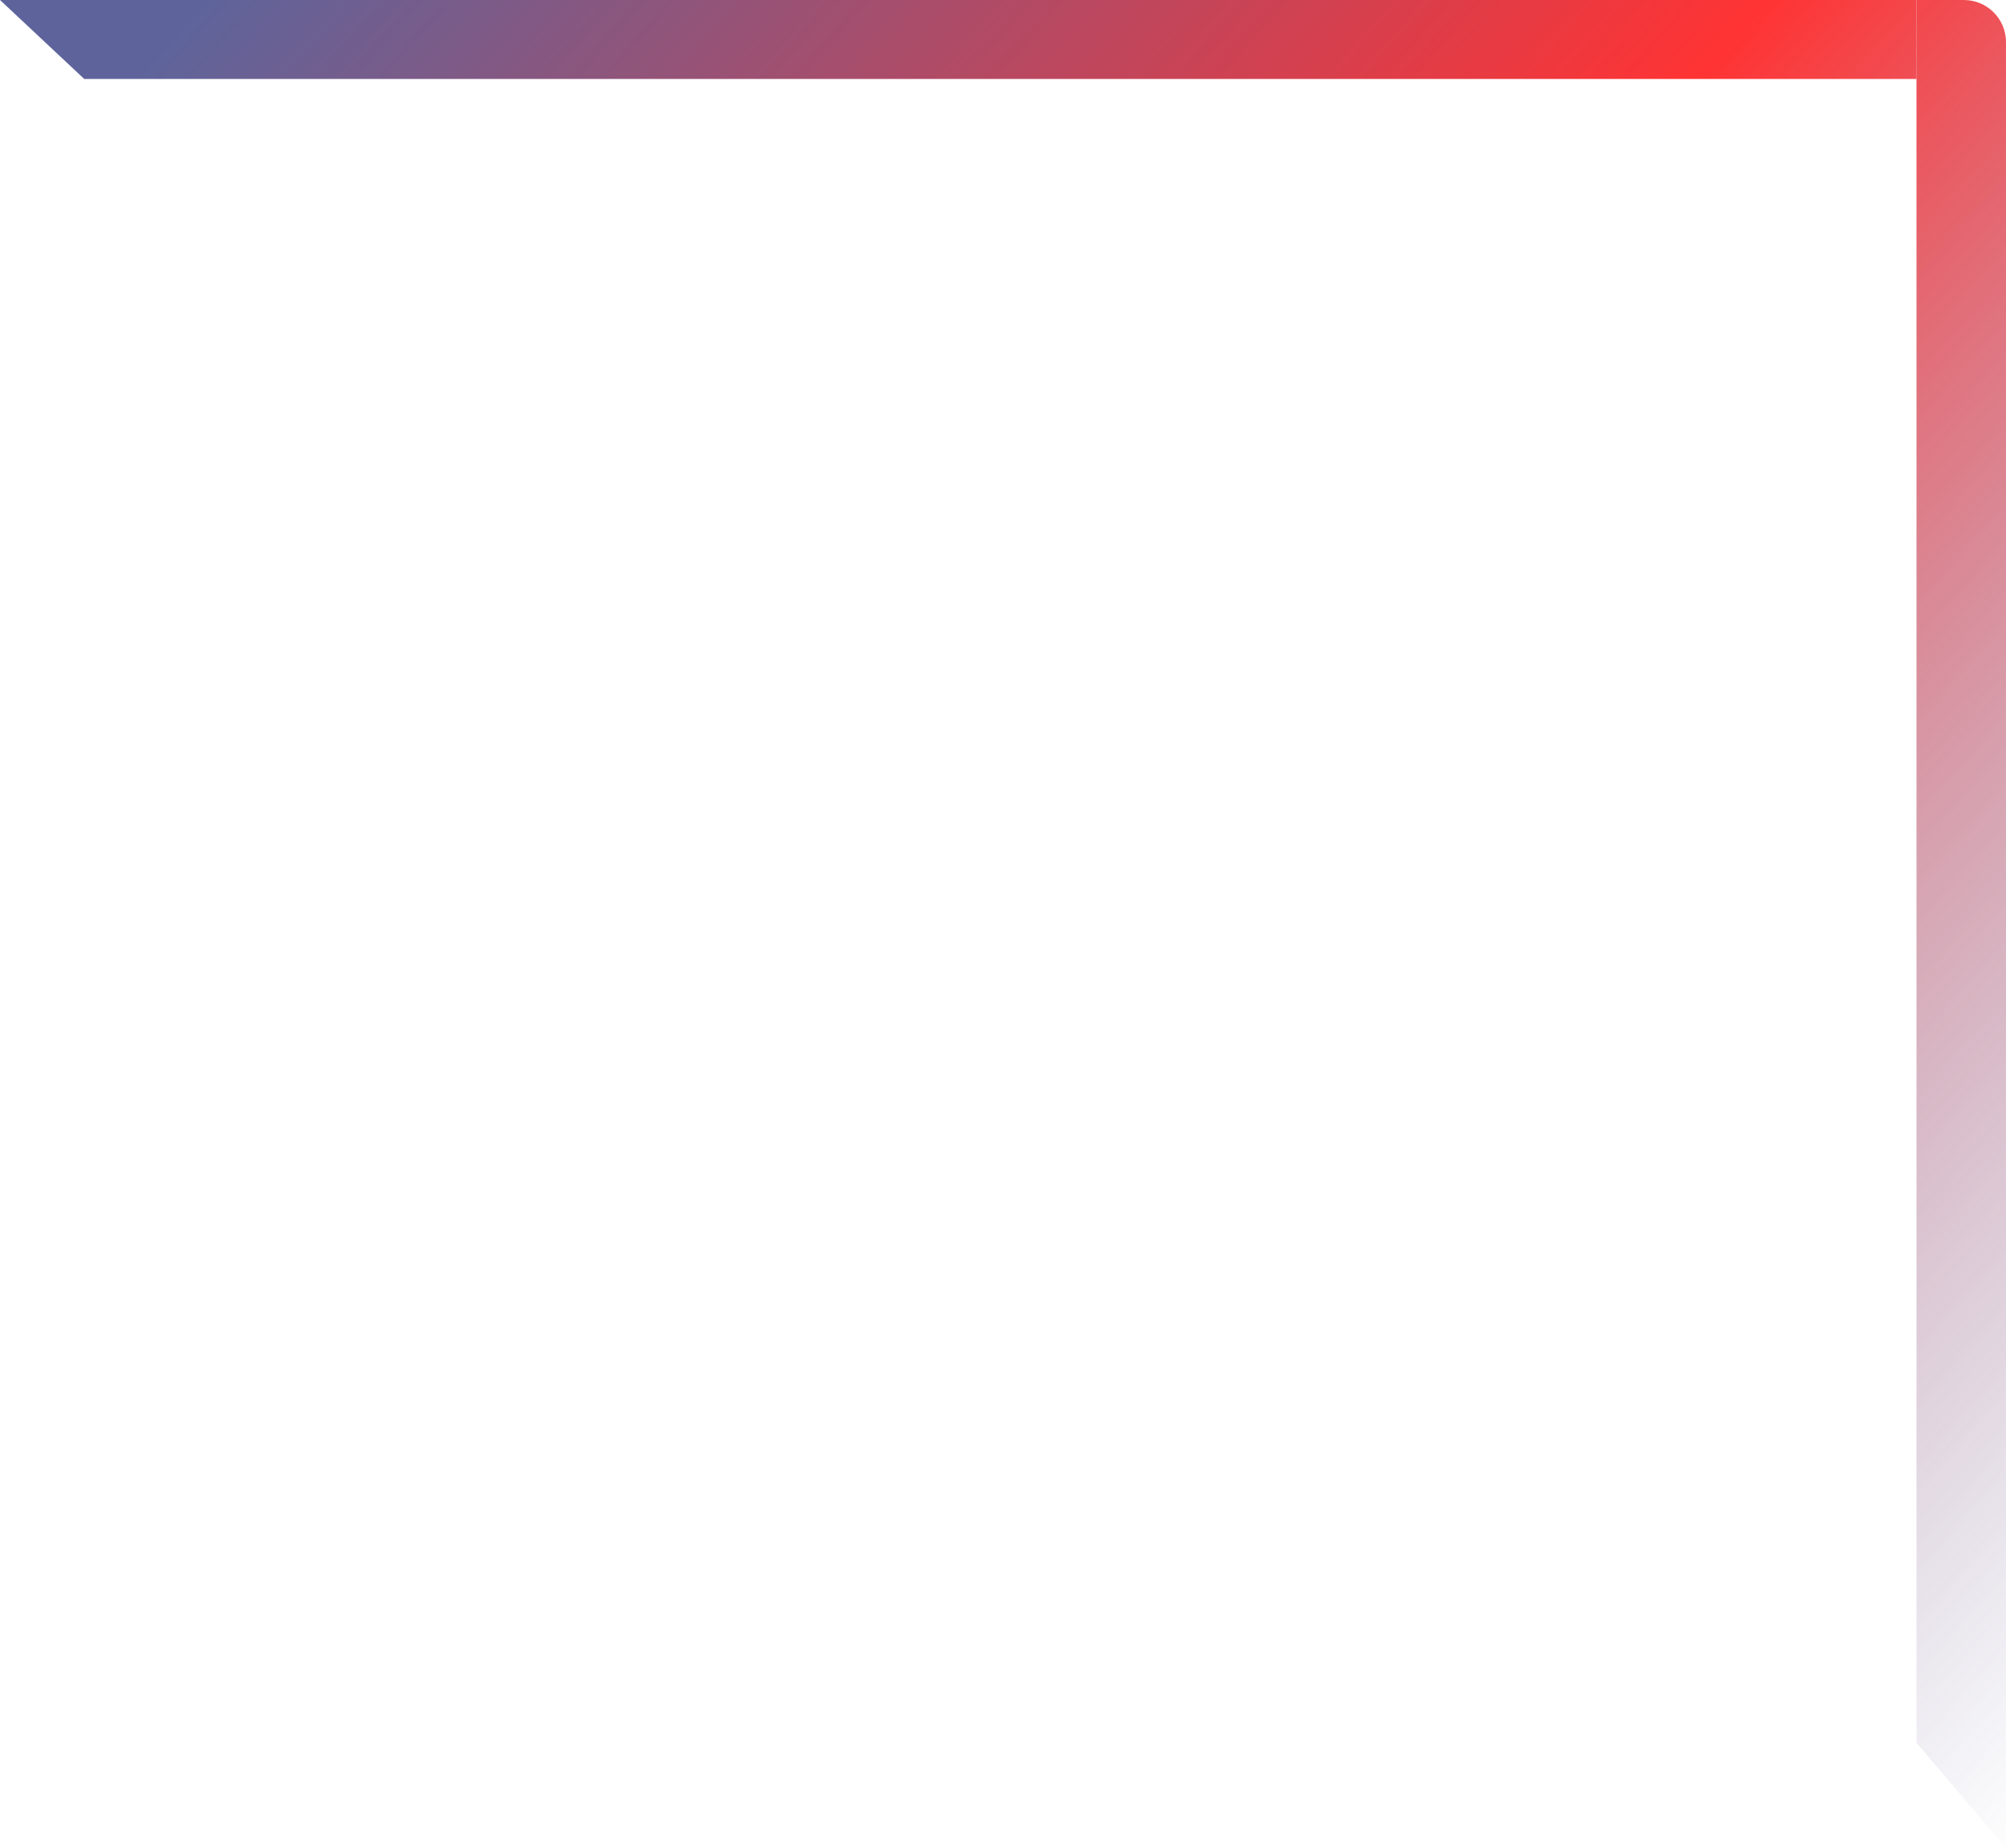 <svg width="381" height="351" viewBox="0 0 381 351" fill="none" xmlns="http://www.w3.org/2000/svg">
<path d="M364 0H373C377.418 0 381 3.582 381 8V351L364 331V0Z" fill="url(#paint0_linear_16_52)"/>
<path d="M0 0H364V15H16L0 0Z" fill="url(#paint1_linear_16_52)"/>
<defs>
<linearGradient id="paint0_linear_16_52" x1="-23.5" y1="70.5" x2="349" y2="401" gradientUnits="userSpaceOnUse">
<stop stop-color="#5E649B"/>
<stop offset="0.446" stop-color="#FF3333"/>
<stop offset="0.988" stop-color="#5E649B" stop-opacity="0"/>
</linearGradient>
<linearGradient id="paint1_linear_16_52" x1="-23.5" y1="70.5" x2="349" y2="401" gradientUnits="userSpaceOnUse">
<stop stop-color="#5E649B"/>
<stop offset="0.446" stop-color="#FF3333"/>
<stop offset="0.988" stop-color="#5E649B" stop-opacity="0"/>
</linearGradient>
</defs>
</svg>
